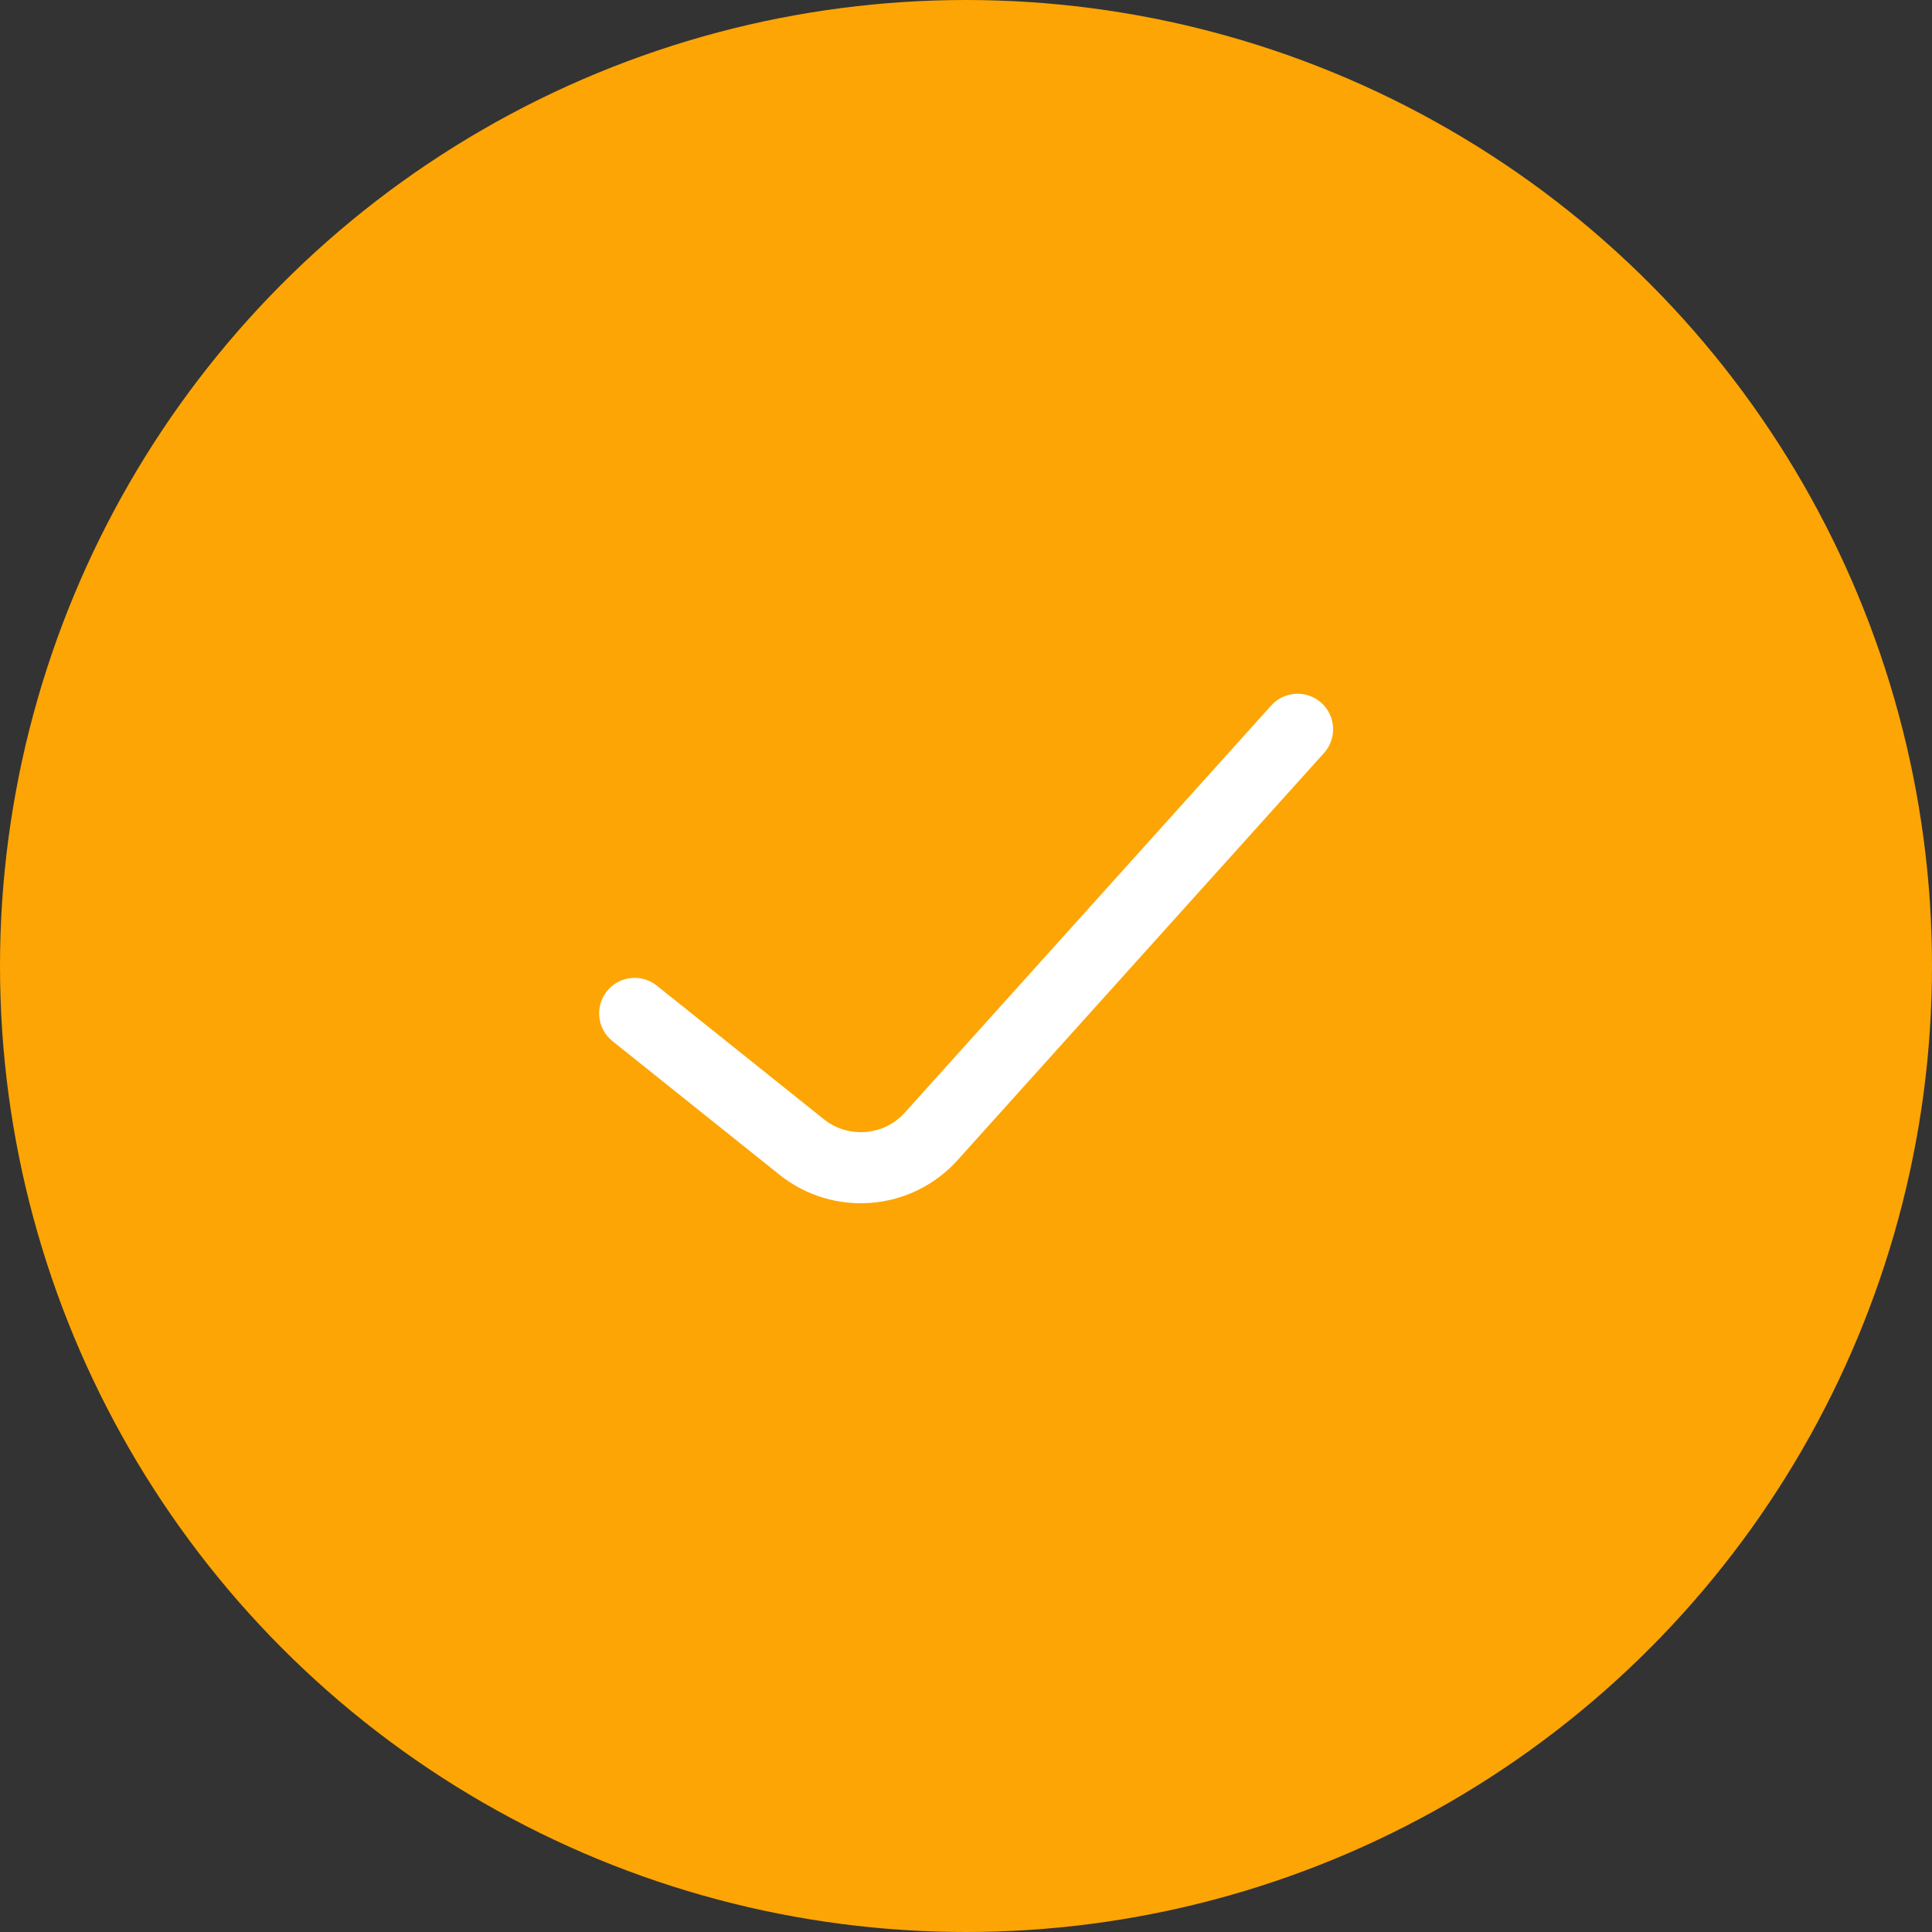 <svg width="36" height="36" viewBox="0 0 36 36" fill="none" xmlns="http://www.w3.org/2000/svg">
<rect x="0" y="0" width="36" height="36" fill="#333333" stroke="none"/>
<circle cx="18" cy="18" r="18" fill="#FDA504"/>
<path fill-rule="evenodd" clip-rule="evenodd" d="M24.622 13.097C24.893 13.341 24.915 13.76 24.671 14.031L17.843 21.617C16.983 22.573 15.528 22.692 14.524 21.889L11.412 19.399C11.127 19.171 11.081 18.755 11.309 18.469C11.537 18.184 11.954 18.138 12.239 18.366L15.351 20.855C15.807 21.22 16.469 21.166 16.86 20.732L23.687 13.146C23.931 12.874 24.35 12.852 24.622 13.097Z" fill="white"/>
</svg>
